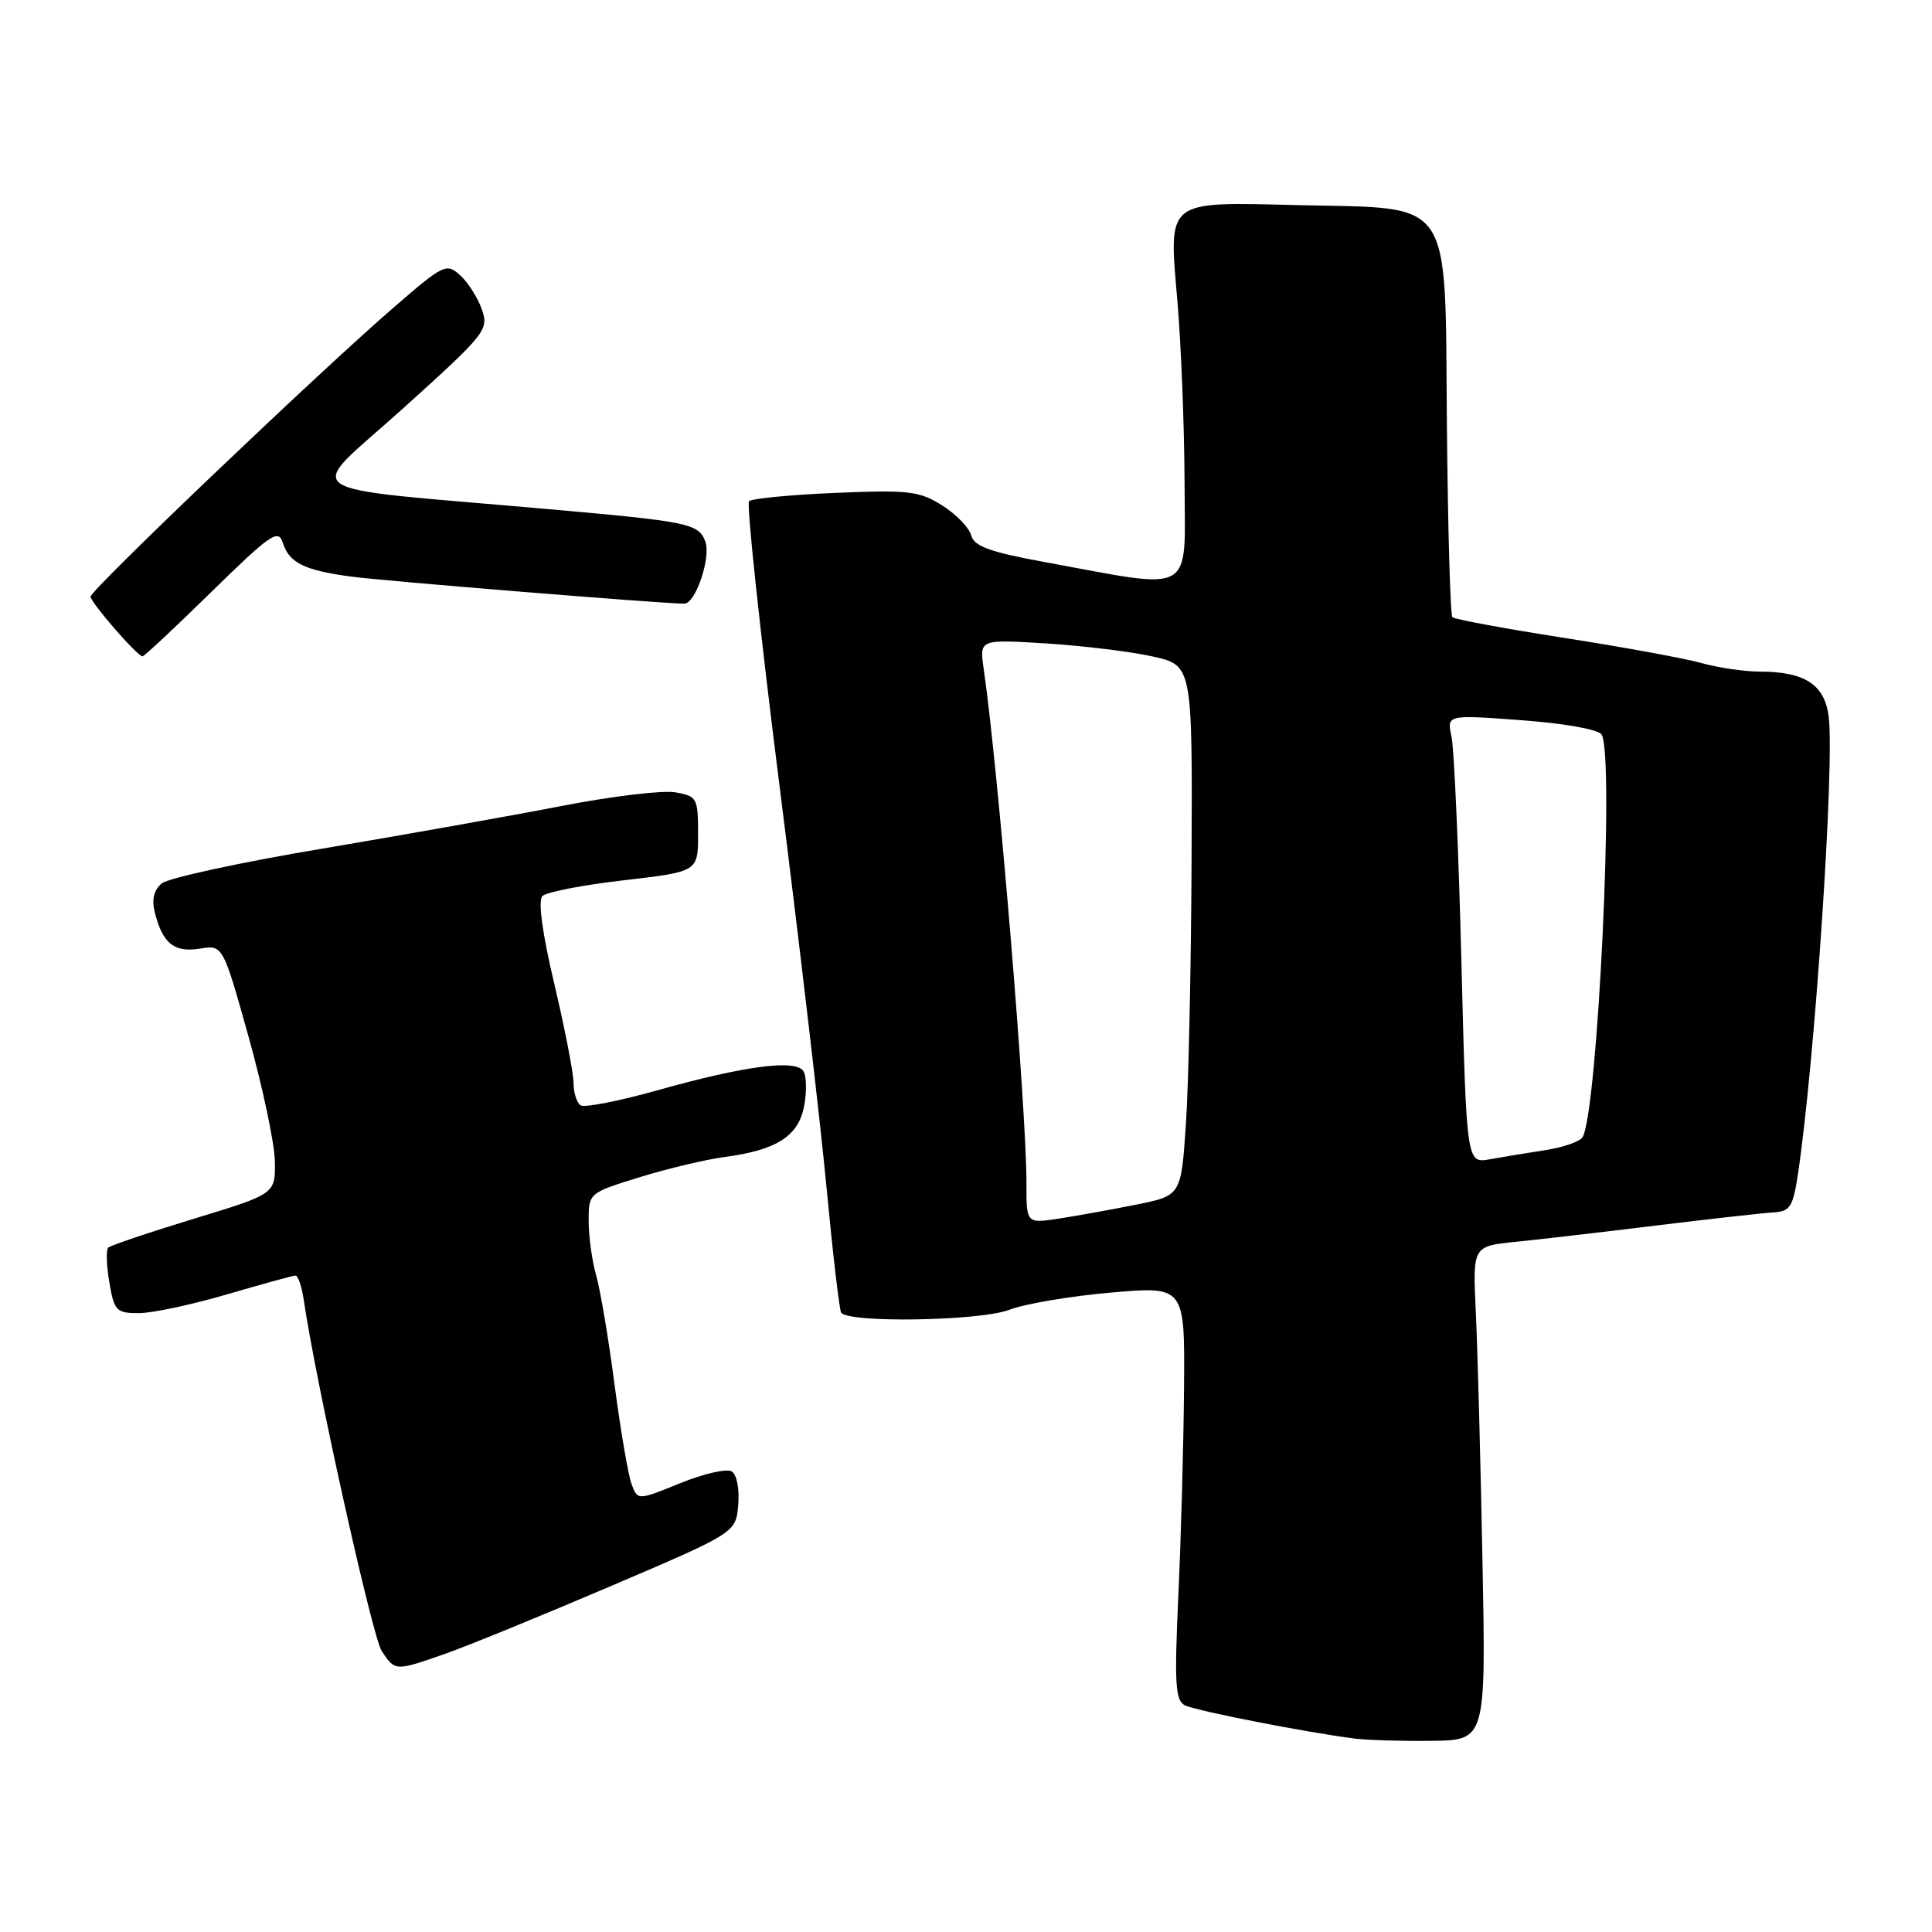 <?xml version="1.0" encoding="UTF-8" standalone="no"?>
<!DOCTYPE svg PUBLIC "-//W3C//DTD SVG 1.1//EN" "http://www.w3.org/Graphics/SVG/1.1/DTD/svg11.dtd" >
<svg xmlns="http://www.w3.org/2000/svg" xmlns:xlink="http://www.w3.org/1999/xlink" version="1.1" viewBox="0 0 256 256">
 <g >
 <path fill="currentColor"
d=" M 196.43 206.54 C 196.18 193.32 195.78 178.59 195.55 173.81 C 195.14 165.13 195.14 165.13 200.82 164.55 C 203.94 164.24 212.35 163.26 219.50 162.38 C 226.65 161.51 233.62 160.73 235.00 160.65 C 237.20 160.52 237.59 159.91 238.25 155.50 C 240.50 140.37 243.13 101.04 242.30 94.87 C 241.74 90.69 239.12 89.00 233.20 88.99 C 231.17 88.99 227.70 88.48 225.50 87.87 C 223.30 87.25 215.08 85.74 207.23 84.52 C 199.37 83.29 192.72 82.06 192.45 81.78 C 192.17 81.51 191.85 70.00 191.72 56.21 C 191.45 25.70 192.79 27.67 172.00 27.18 C 154.30 26.76 154.85 26.32 156.02 40.00 C 156.51 45.78 156.93 56.53 156.96 63.89 C 157.01 79.08 158.59 78.18 138.34 74.46 C 131.13 73.14 129.07 72.38 128.69 70.94 C 128.43 69.93 126.70 68.15 124.86 66.98 C 121.83 65.07 120.44 64.90 110.70 65.31 C 104.76 65.56 99.61 66.06 99.25 66.41 C 98.90 66.77 100.72 83.81 103.31 104.28 C 105.90 124.75 108.70 148.64 109.52 157.36 C 110.35 166.09 111.22 173.54 111.45 173.92 C 112.32 175.33 129.85 175.04 133.72 173.56 C 135.80 172.76 141.89 171.73 147.25 171.27 C 157.00 170.43 157.00 170.43 156.89 183.96 C 156.83 191.41 156.49 203.73 156.14 211.35 C 155.60 223.10 155.73 225.32 157.00 225.96 C 158.41 226.68 172.92 229.52 179.50 230.37 C 181.15 230.58 185.74 230.72 189.70 230.67 C 196.90 230.58 196.90 230.58 196.43 206.54 Z  M 59.09 219.10 C 62.07 218.05 71.92 214.02 81.00 210.14 C 97.50 203.09 97.50 203.09 97.82 199.40 C 98.00 197.29 97.63 195.39 96.95 194.97 C 96.30 194.57 93.23 195.27 90.13 196.53 C 84.50 198.82 84.50 198.82 83.69 196.66 C 83.24 195.47 82.23 189.54 81.43 183.47 C 80.64 177.40 79.54 170.88 78.99 168.98 C 78.45 167.07 78.00 163.84 78.00 161.80 C 78.00 158.08 78.00 158.08 84.75 155.99 C 88.46 154.84 93.53 153.64 96.00 153.31 C 102.90 152.40 105.81 150.54 106.55 146.56 C 106.91 144.67 106.87 142.60 106.46 141.94 C 105.47 140.33 98.68 141.22 87.15 144.46 C 82.06 145.89 77.47 146.79 76.95 146.47 C 76.43 146.15 76.00 144.82 76.00 143.53 C 76.00 142.24 74.86 136.34 73.46 130.43 C 71.85 123.63 71.27 119.33 71.87 118.73 C 72.39 118.21 77.25 117.26 82.66 116.64 C 92.50 115.50 92.50 115.50 92.50 110.51 C 92.50 105.75 92.36 105.49 89.50 104.99 C 87.85 104.69 81.10 105.50 74.50 106.78 C 67.90 108.06 53.61 110.61 42.75 112.44 C 31.88 114.26 22.29 116.34 21.43 117.06 C 20.38 117.93 20.08 119.19 20.52 120.92 C 21.54 125.01 23.09 126.25 26.47 125.70 C 29.53 125.20 29.53 125.20 32.93 137.35 C 34.80 144.03 36.37 151.46 36.42 153.85 C 36.50 158.20 36.50 158.20 25.69 161.49 C 19.75 163.30 14.64 165.03 14.34 165.32 C 14.04 165.62 14.11 167.70 14.49 169.93 C 15.13 173.70 15.41 174.00 18.39 174.00 C 20.16 174.00 25.40 172.88 30.05 171.52 C 34.70 170.16 38.79 169.03 39.14 169.02 C 39.49 169.01 39.99 170.46 40.25 172.25 C 41.76 182.73 49.33 216.86 50.57 218.75 C 52.36 221.47 52.34 221.47 59.09 219.10 Z  M 28.03 78.41 C 35.85 70.76 36.88 70.05 37.47 71.91 C 38.32 74.58 40.29 75.56 46.50 76.40 C 50.89 76.99 87.58 79.97 90.67 79.99 C 92.17 80.00 94.25 73.81 93.45 71.73 C 92.55 69.37 91.23 69.10 72.63 67.46 C 37.99 64.39 40.26 65.96 53.36 54.16 C 64.39 44.21 64.79 43.71 63.85 41.00 C 63.31 39.46 62.02 37.42 60.98 36.48 C 59.16 34.83 58.79 35.01 52.29 40.63 C 42.40 49.17 12.00 78.17 12.00 79.06 C 12.00 79.82 18.17 86.93 18.88 86.97 C 19.09 86.99 23.21 83.14 28.03 78.41 Z  M 136.01 156.81 C 136.04 147.25 132.25 101.69 130.34 88.60 C 129.78 84.71 129.78 84.71 138.64 85.26 C 143.51 85.57 149.86 86.34 152.75 86.99 C 158.00 88.17 158.00 88.17 157.89 113.83 C 157.83 127.95 157.49 143.76 157.14 148.96 C 156.50 158.43 156.50 158.43 150.50 159.63 C 147.20 160.29 142.59 161.12 140.25 161.48 C 136.00 162.12 136.00 162.12 136.01 156.81 Z  M 193.64 127.33 C 193.27 112.57 192.68 99.20 192.33 97.60 C 191.71 94.70 191.71 94.70 201.59 95.43 C 207.30 95.85 211.79 96.65 212.22 97.33 C 213.95 100.04 211.70 147.44 209.69 150.69 C 209.34 151.27 207.12 152.03 204.77 152.40 C 202.42 152.76 199.11 153.30 197.41 153.61 C 194.32 154.16 194.32 154.16 193.64 127.33 Z "/>
</g>
</svg>